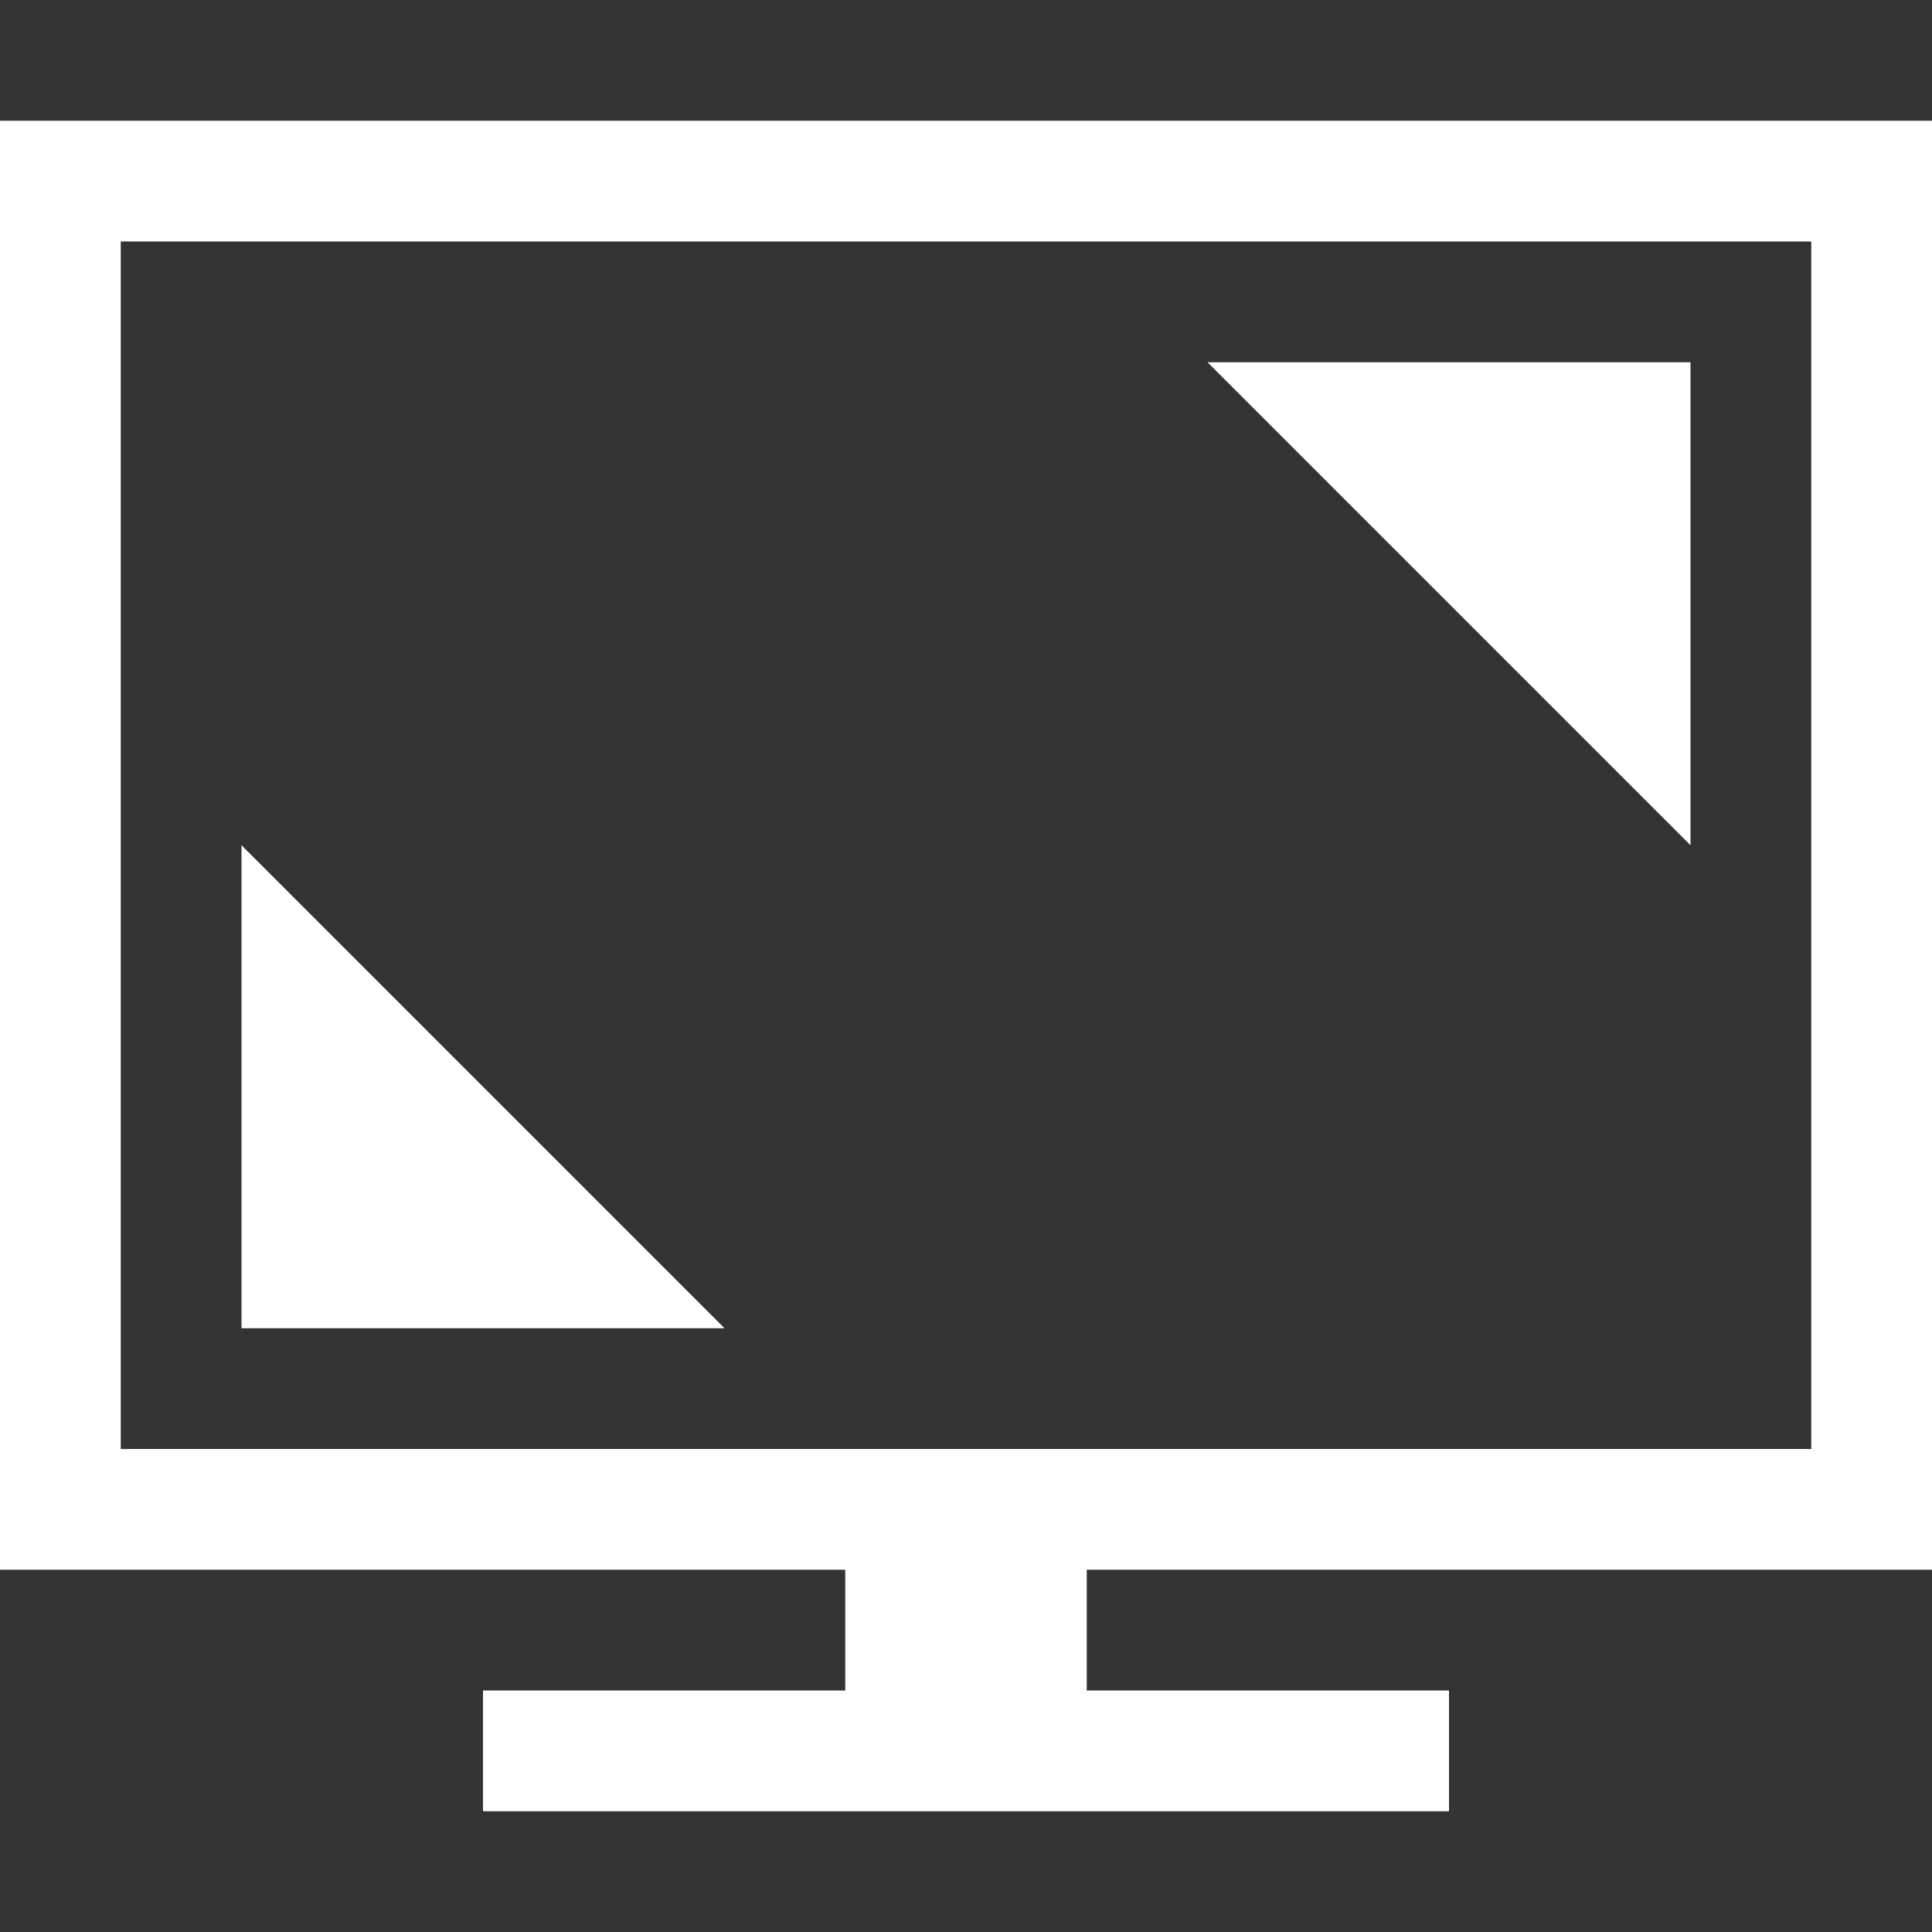 <svg xmlns="http://www.w3.org/2000/svg" height="44" width="44"><rect width="100%" height="100%" fill="#333333" stroke="none"/><g fill="#fff"><path d="M27.5 8.25l11 11v-11zm-22 22h11l-11-11z"/><path d="M44 35.75v-33H0v33h19.25v2.75H11v2.75h22V38.5h-8.25v-2.75zM2.75 33V5.5h38.5V33z"/></g></svg>